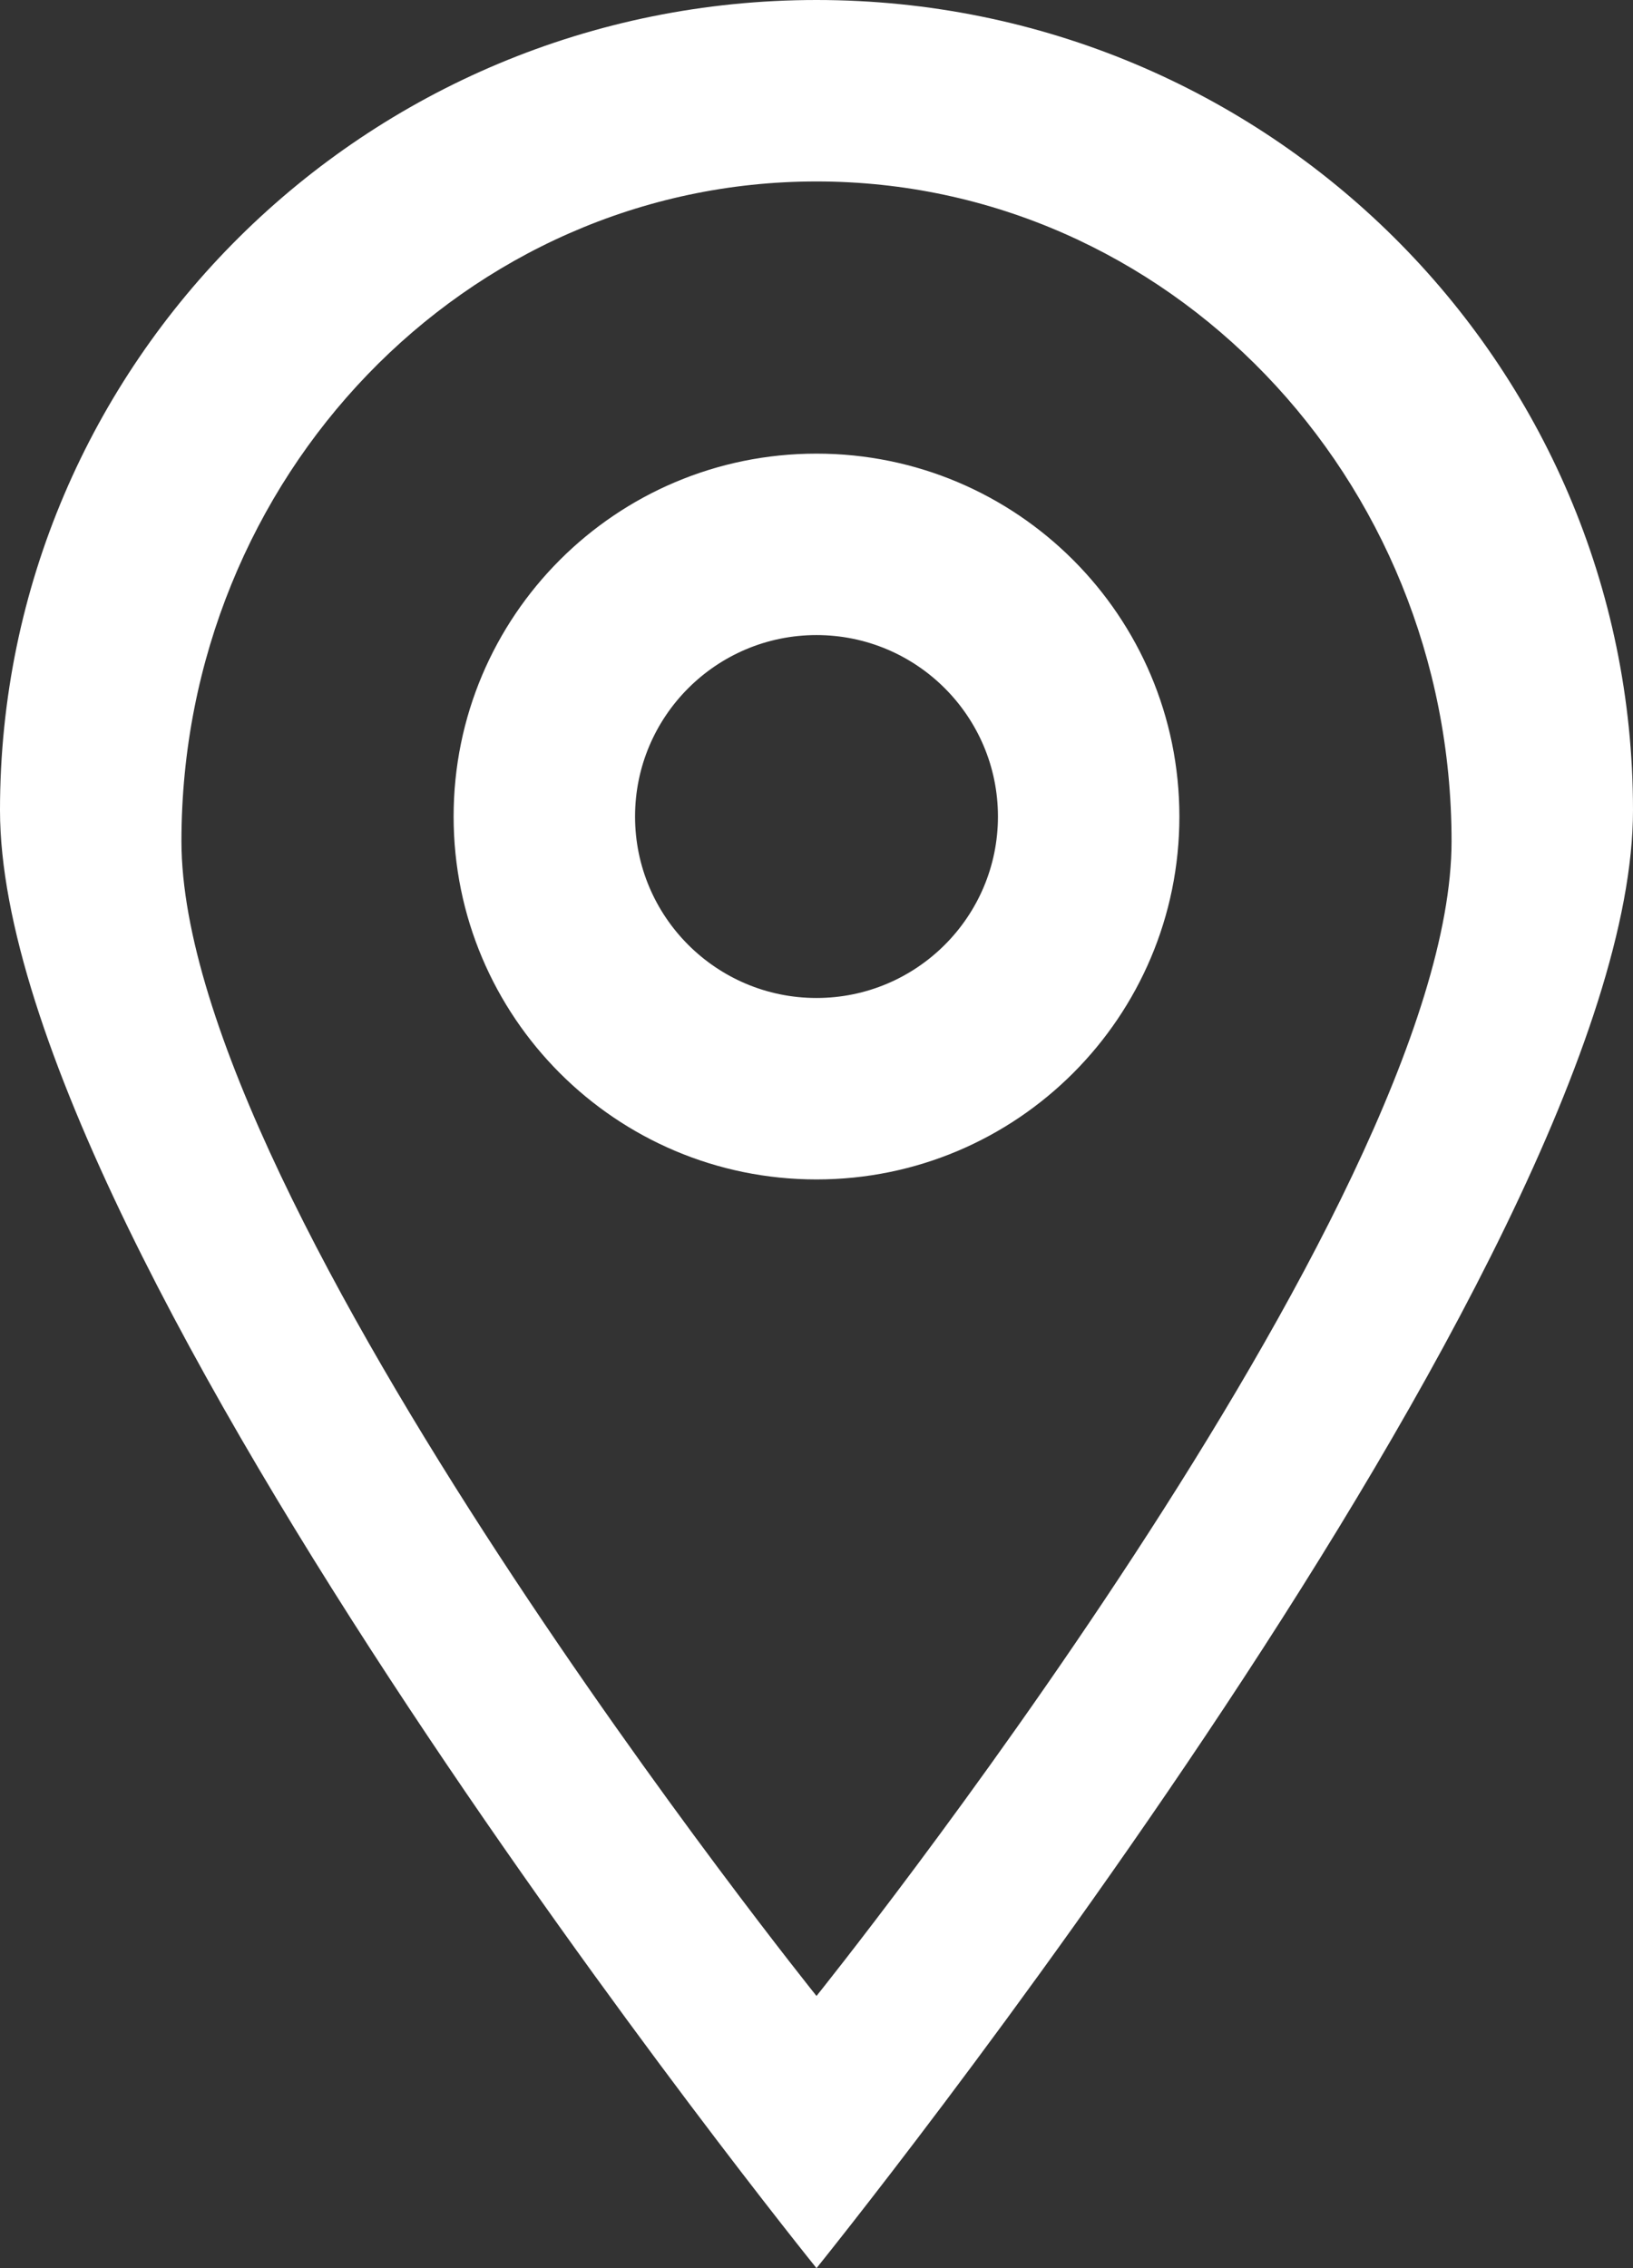 <?xml version="1.0" encoding="utf-8"?>
<!-- Generator: Adobe Illustrator 15.1.0, SVG Export Plug-In . SVG Version: 6.00 Build 0)  -->
<!DOCTYPE svg PUBLIC "-//W3C//DTD SVG 1.1//EN" "http://www.w3.org/Graphics/SVG/1.1/DTD/svg11.dtd">
<svg version="1.1" id="Layer_1" xmlns="http://www.w3.org/2000/svg" xmlns:xlink="http://www.w3.org/1999/xlink" x="0px" y="0px"
	 width="18px" height="25px" viewBox="377 329 18 25" enable-background="new 377 329 18 25" xml:space="preserve">
<rect x="377" y="329" width="18" height="25" fill="#333333" stroke="none"/>
<path fill="#FFFFFF" d="M386,334c-2.21,0-4,1.791-4,4s1.79,4,4,4c2.209,0,4-1.791,4-4S388.209,334,386,334z M386,340
	c-1.104,0-2-0.896-2-2s0.896-2,2-2c1.104,0,2,0.896,2,2S387.104,340,386,340z M386,329c-4.972,0-9,3.997-9,8.929
	c0,4.931,9,16.071,9,16.071s9-11.141,9-16.071C395,332.997,390.971,329,386,329z M379,338.272c0-4.017,3.134-7.272,7-7.272
	c3.865,0,7,3.256,7,7.272S386,351,386,351S379,342.289,379,338.272z"/>
</svg>
